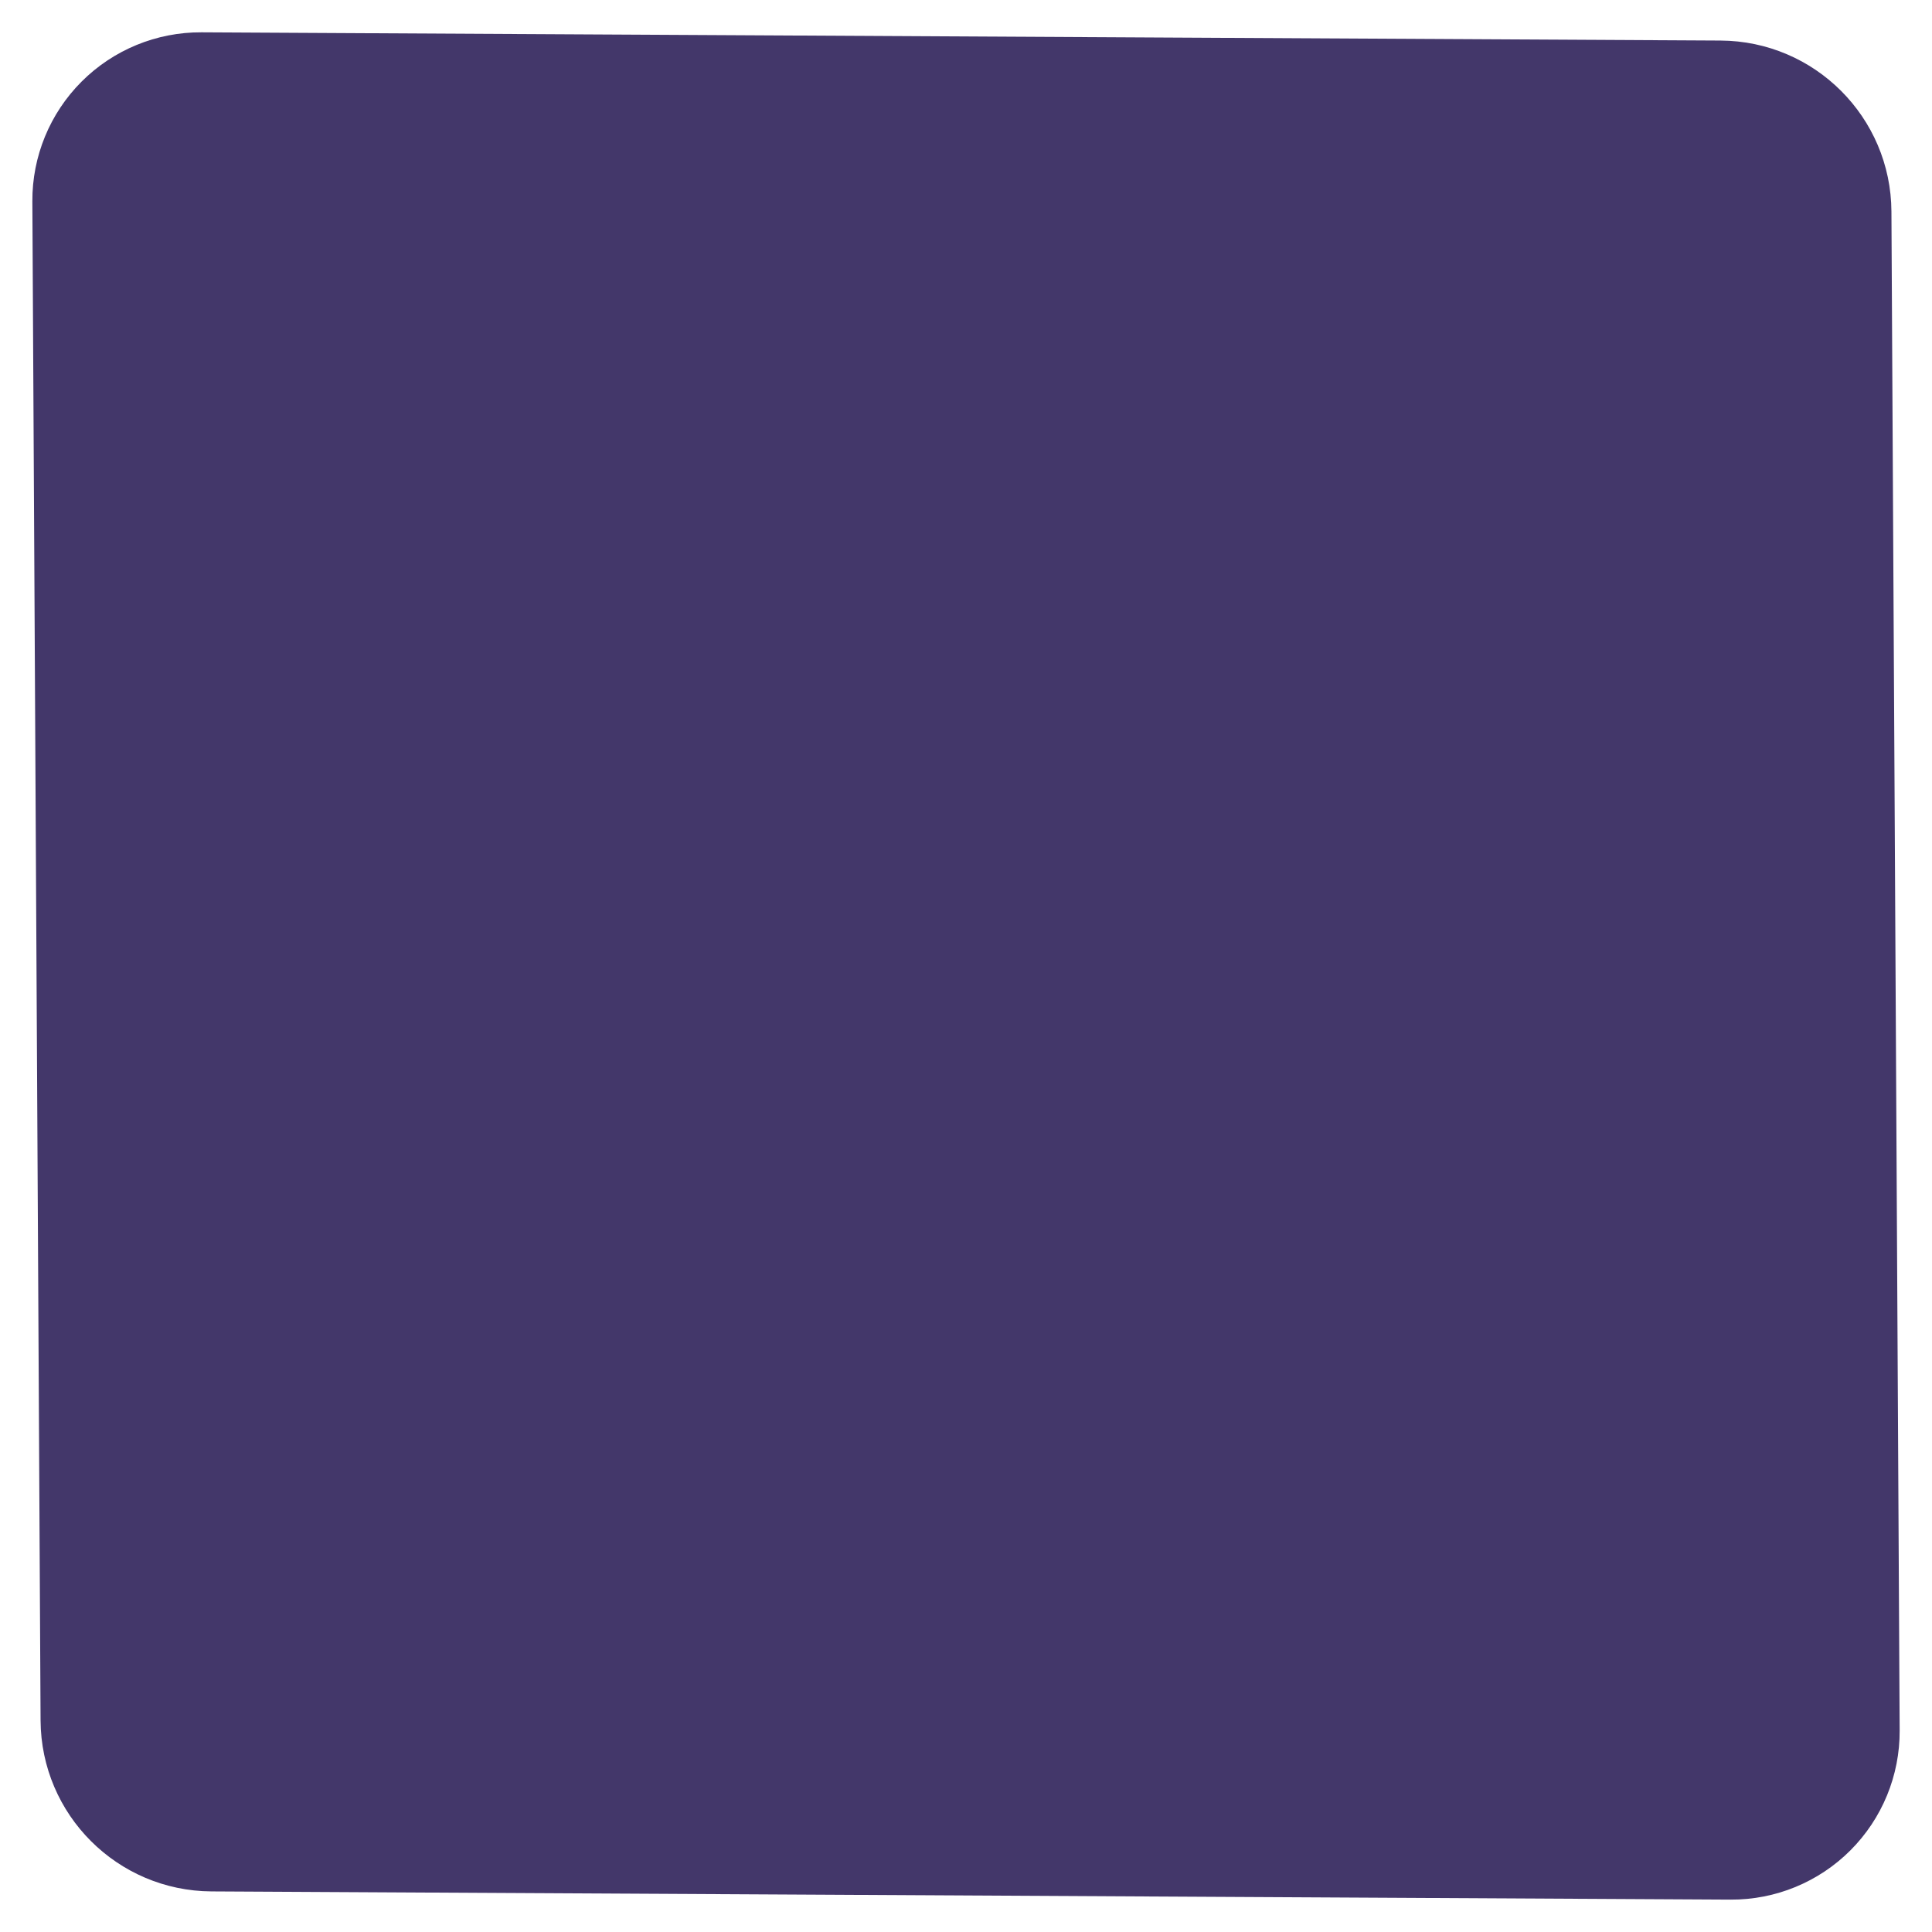 <svg xmlns="http://www.w3.org/2000/svg" xmlns:xlink="http://www.w3.org/1999/xlink" width="500" zoomAndPan="magnify" viewBox="0 0 375 375" height="500" preserveAspectRatio="xMidYMid meet" version="1.0"><defs><clipPath id="18dade1ba6"><path d="M 6 6 L 369 6 L 369 369 L 6 369 Z M 6 6 " clip-rule="nonzero"/></clipPath><clipPath id="82c80f1495"><path d="M -156.523 185.543 L 185.547 -156.527 L 530.418 188.344 L 188.352 530.414 Z M -156.523 185.543 " clip-rule="nonzero"/></clipPath><clipPath id="45b43f5fd3"><path d="M 39.102 6.273 L 333.945 7.871 C 352.23 7.969 367.027 22.766 367.125 41.051 L 368.723 335.895 C 368.77 344.613 365.324 352.992 359.16 359.156 C 352.996 365.32 344.621 368.766 335.902 368.715 L 41.055 367.121 C 22.773 367.02 7.977 352.223 7.875 333.941 L 6.281 39.094 C 6.23 30.375 9.676 22 15.84 15.836 C 22.004 9.672 30.383 6.227 39.102 6.273 Z M 39.102 6.273 " clip-rule="nonzero"/></clipPath></defs><g clip-path="url(#18dade1ba6)"><g clip-path="url(#82c80f1495)"><g clip-path="url(#45b43f5fd3)"><path fill="#43376a" d="M -173.344 185.543 L 185.547 -173.352 L 548.645 189.746 L 189.754 548.641 Z M -173.344 185.543 " fill-opacity="1" fill-rule="nonzero"/></g></g></g></svg>
